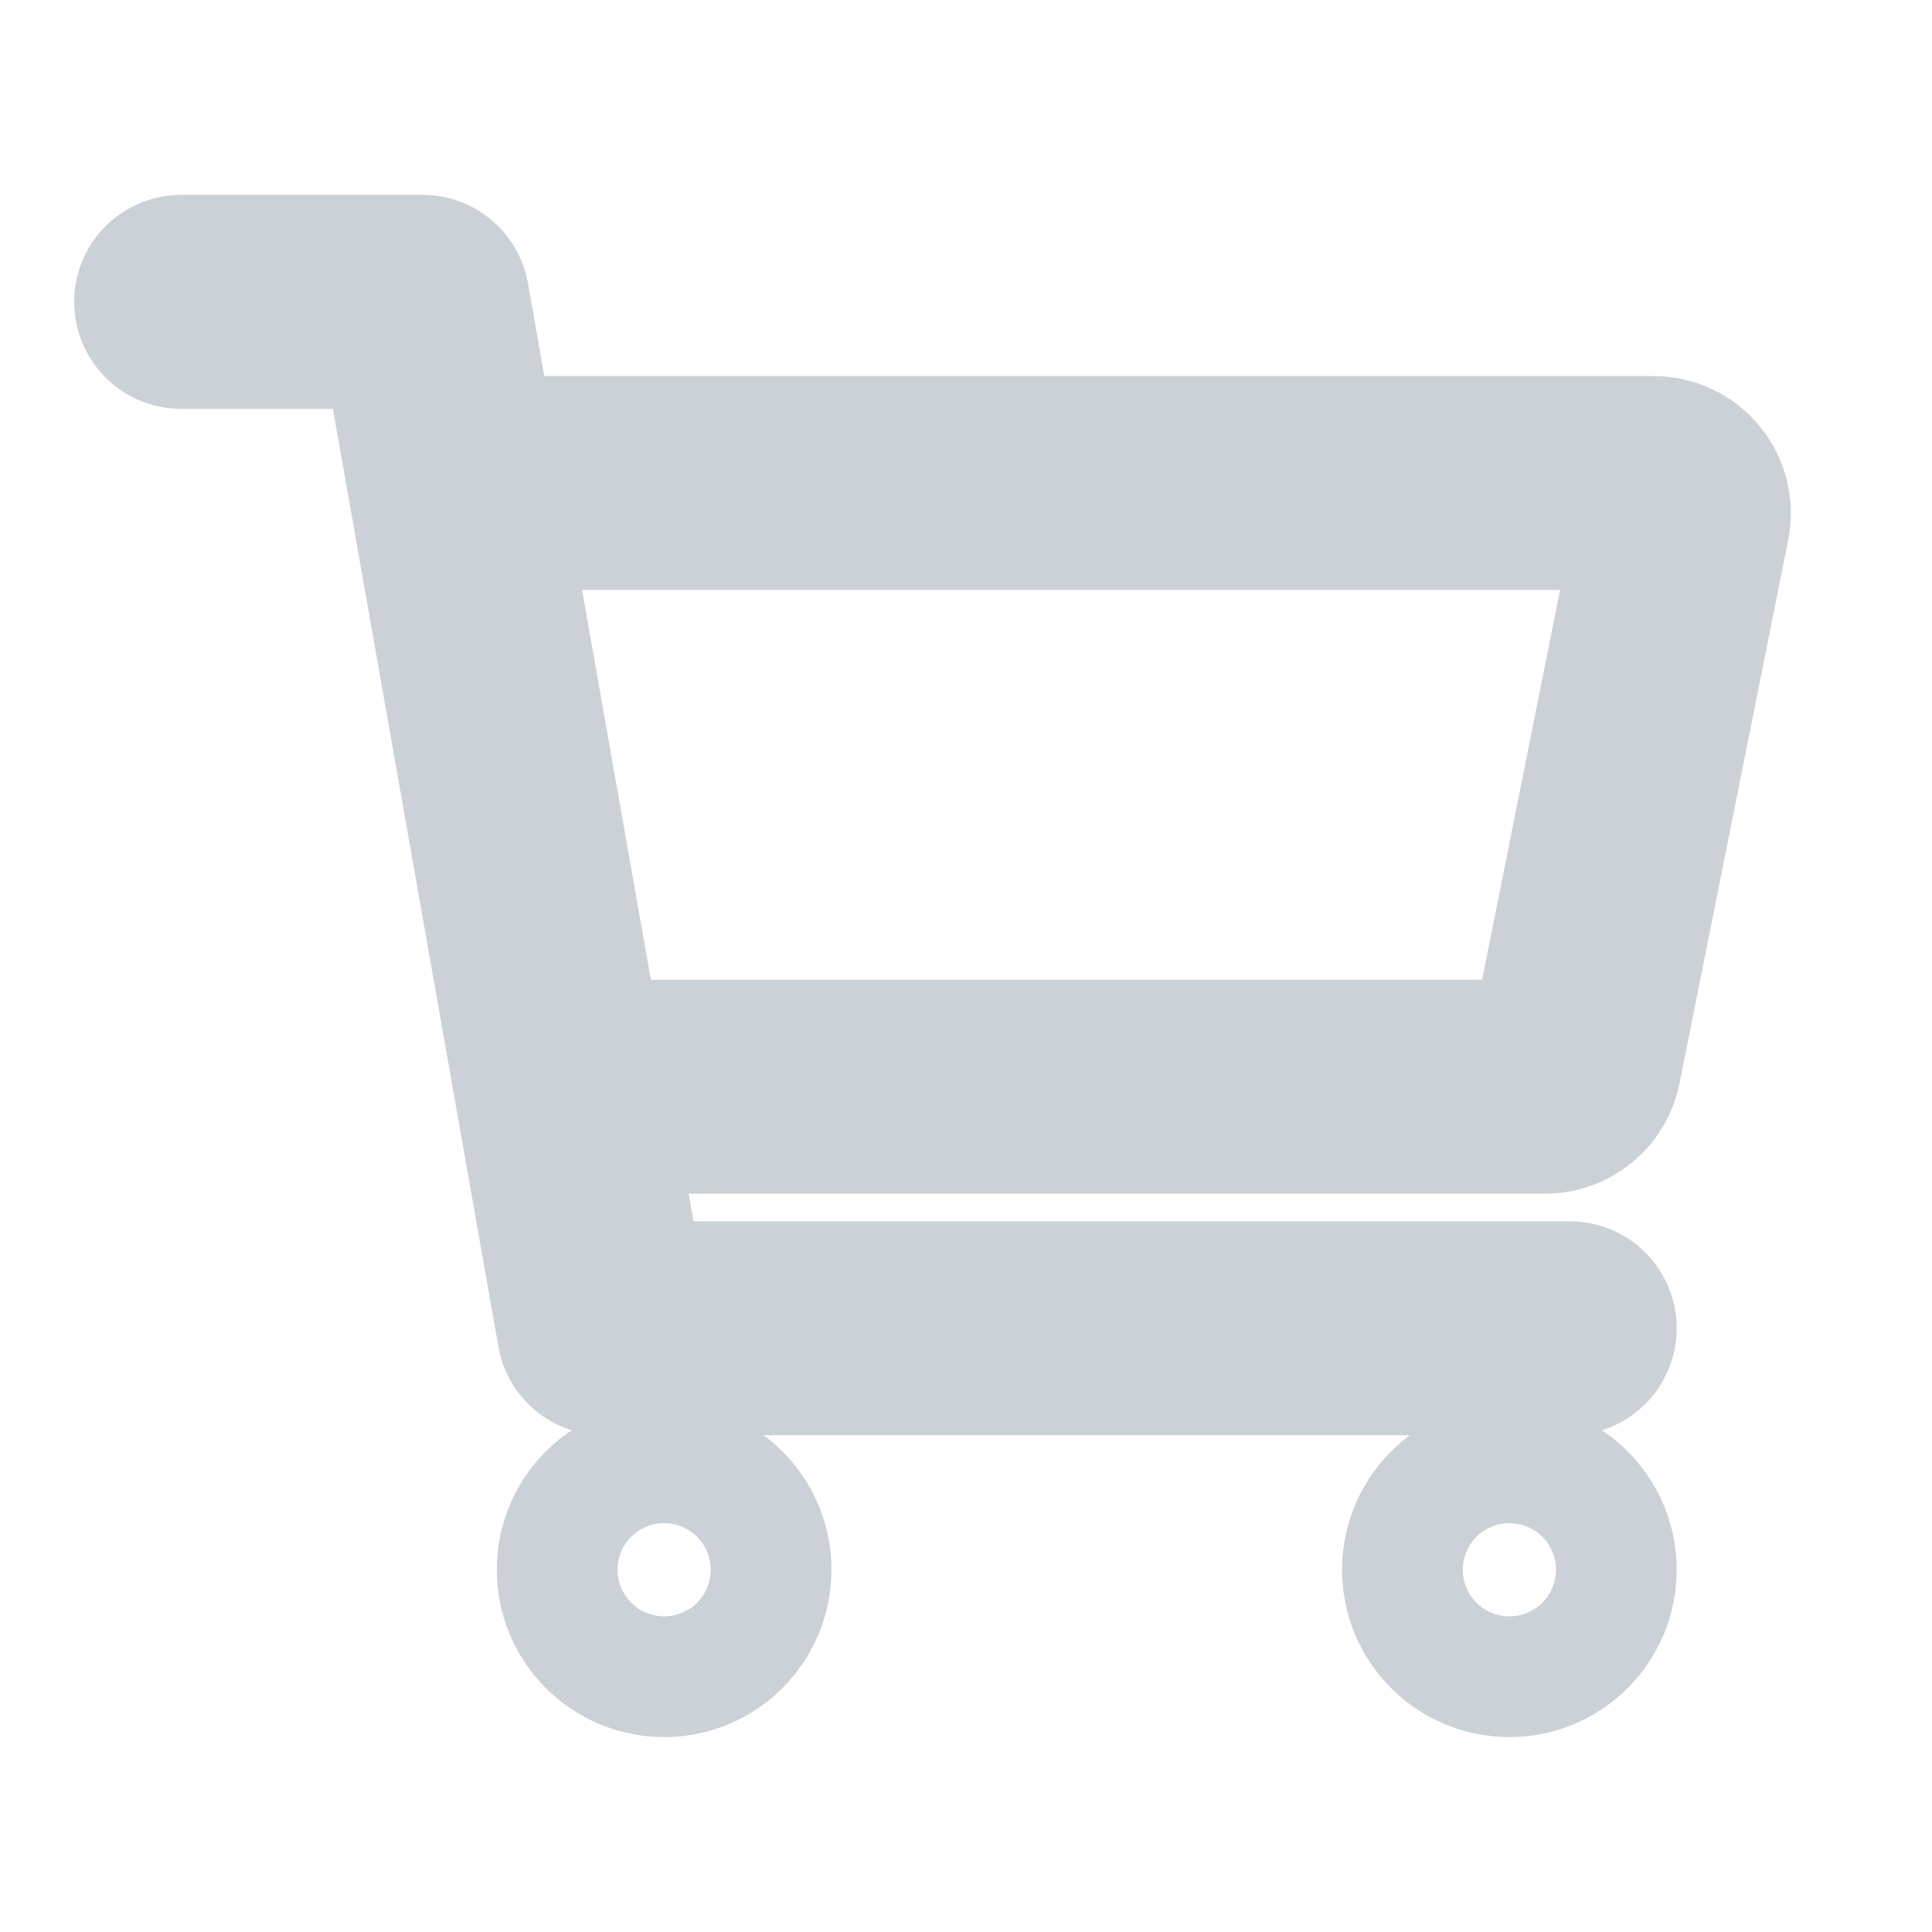 <svg width="289" height="289" viewBox="0 0 289 289" fill="none" xmlns="http://www.w3.org/2000/svg">
<path d="M99.344 243.844C104.332 243.844 108.375 239.8 108.375 234.812C108.375 229.825 104.332 225.781 99.344 225.781C94.356 225.781 90.312 229.825 90.312 234.812C90.312 239.8 94.356 243.844 99.344 243.844Z" stroke="#CCD1D7" stroke-width="32" stroke-linecap="round" stroke-linejoin="round"/>
<path d="M225.781 243.844C230.769 243.844 234.812 239.8 234.812 234.812C234.812 229.825 230.769 225.781 225.781 225.781C220.793 225.781 216.75 229.825 216.75 234.812C216.75 239.8 220.793 243.844 225.781 243.844Z" stroke="#CCD1D7" stroke-width="32" stroke-linecap="round" stroke-linejoin="round"/>
<path d="M27.094 45.156H63.219L90.312 198.688H234.812" stroke="#CCD1D7" stroke-width="32" stroke-linecap="round" stroke-linejoin="round"/>
<path d="M90.312 162.562H231.11C232.154 162.563 233.166 162.202 233.974 161.54C234.782 160.878 235.336 159.957 235.541 158.933L251.797 77.652C251.928 76.996 251.912 76.32 251.75 75.671C251.588 75.023 251.284 74.419 250.86 73.902C250.436 73.385 249.903 72.969 249.299 72.683C248.695 72.397 248.034 72.249 247.366 72.25H72.25" stroke="#CCD1D7" stroke-width="32" stroke-linecap="round" stroke-linejoin="round"/>
</svg>

